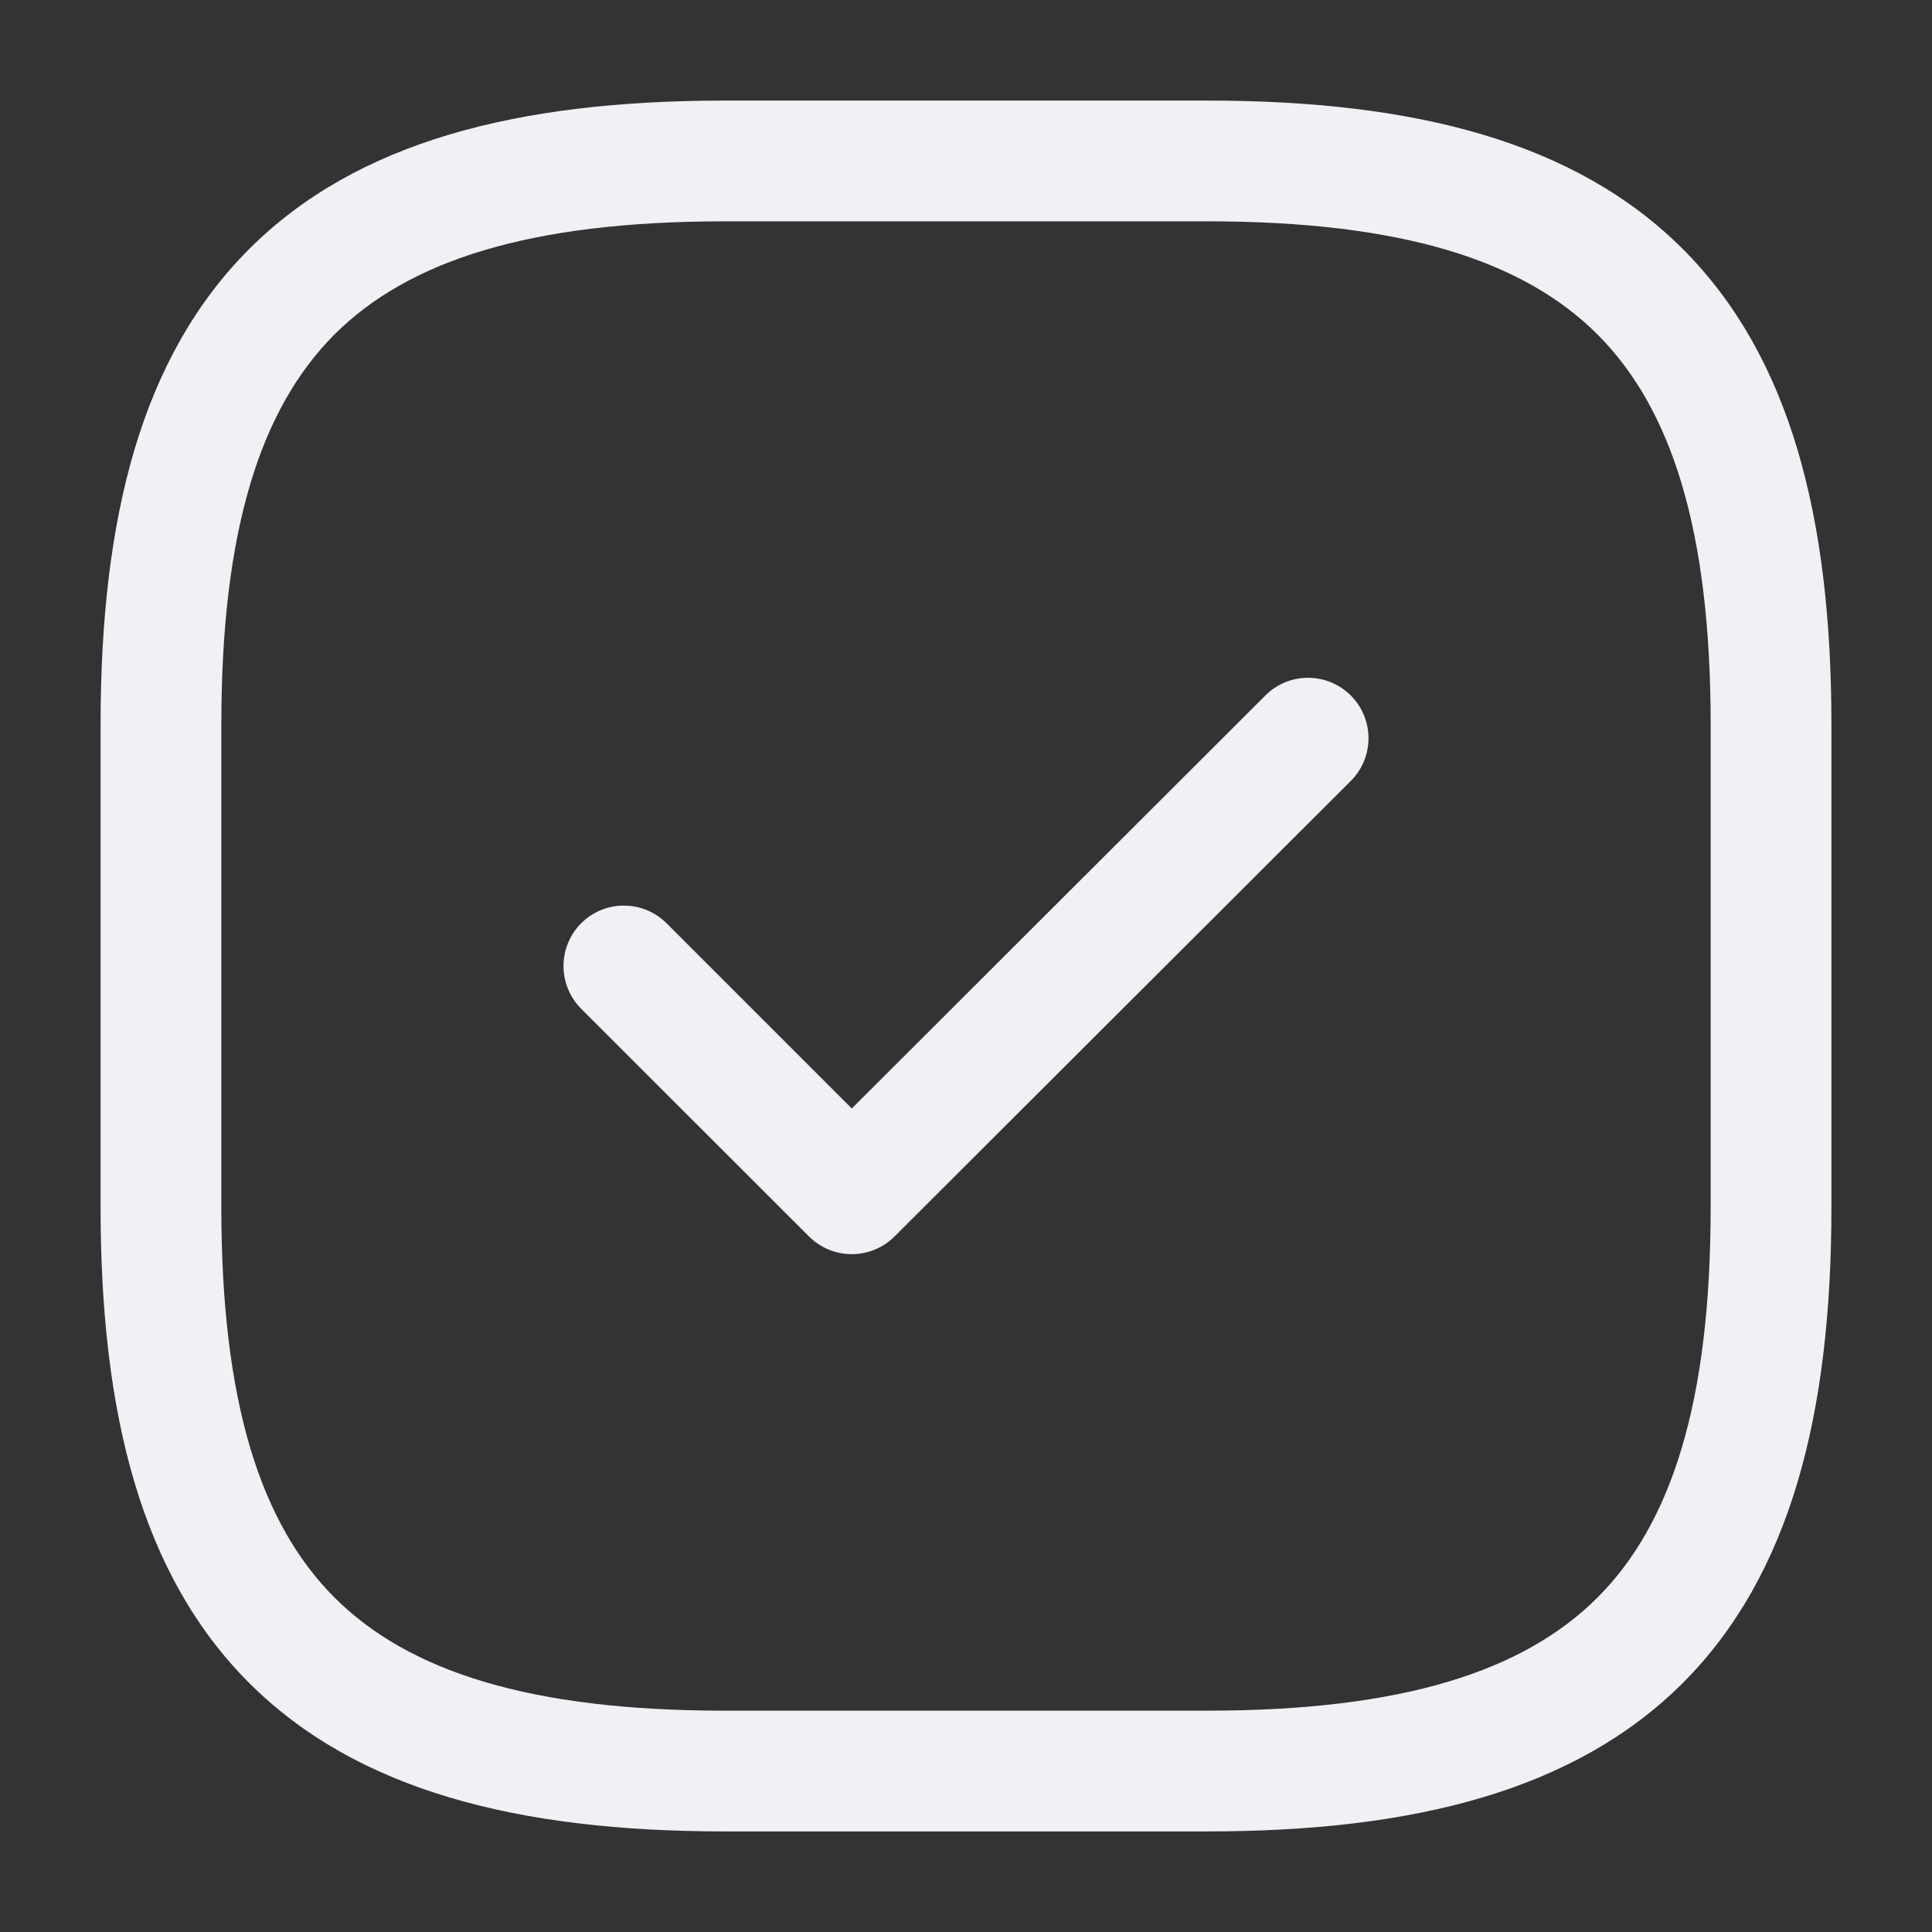 <svg width="16" height="16" viewBox="0 0 16 16" fill="none" xmlns="http://www.w3.org/2000/svg">
<rect x="0" y="0" width="16" height="16" fill="#333333" stroke="none"/>
<path fill-rule="evenodd" clip-rule="evenodd" d="M2.063 2.063C2.953 1.173 4.284 0.833 6 0.833H10C11.716 0.833 13.047 1.173 13.937 2.063C14.826 2.953 15.167 4.284 15.167 6V10C15.167 11.716 14.826 13.047 13.937 13.937C13.047 14.826 11.716 15.167 10 15.167H6C4.284 15.167 2.953 14.826 2.063 13.937C1.173 13.047 0.833 11.716 0.833 10V6C0.833 4.284 1.173 2.953 2.063 2.063ZM2.77 2.77C2.16 3.381 1.833 4.383 1.833 6V10C1.833 11.617 2.16 12.619 2.77 13.23C3.381 13.84 4.383 14.167 6 14.167H10C11.617 14.167 12.619 13.84 13.23 13.23C13.84 12.619 14.167 11.617 14.167 10V6C14.167 4.383 13.84 3.381 13.23 2.77C12.619 2.16 11.617 1.833 10 1.833H6C4.383 1.833 3.381 2.16 2.77 2.77Z" fill="#EFF1F5"/>
<path fill-rule="evenodd" clip-rule="evenodd" d="M11.187 5.76C11.382 5.956 11.382 6.272 11.187 6.467L7.407 10.241C7.211 10.435 6.895 10.435 6.7 10.24L4.813 8.354C4.618 8.158 4.618 7.842 4.813 7.646C5.008 7.451 5.325 7.451 5.52 7.646L7.054 9.18L10.48 5.759C10.675 5.564 10.992 5.565 11.187 5.76Z" fill="#EFF1F5"/>
</svg>
